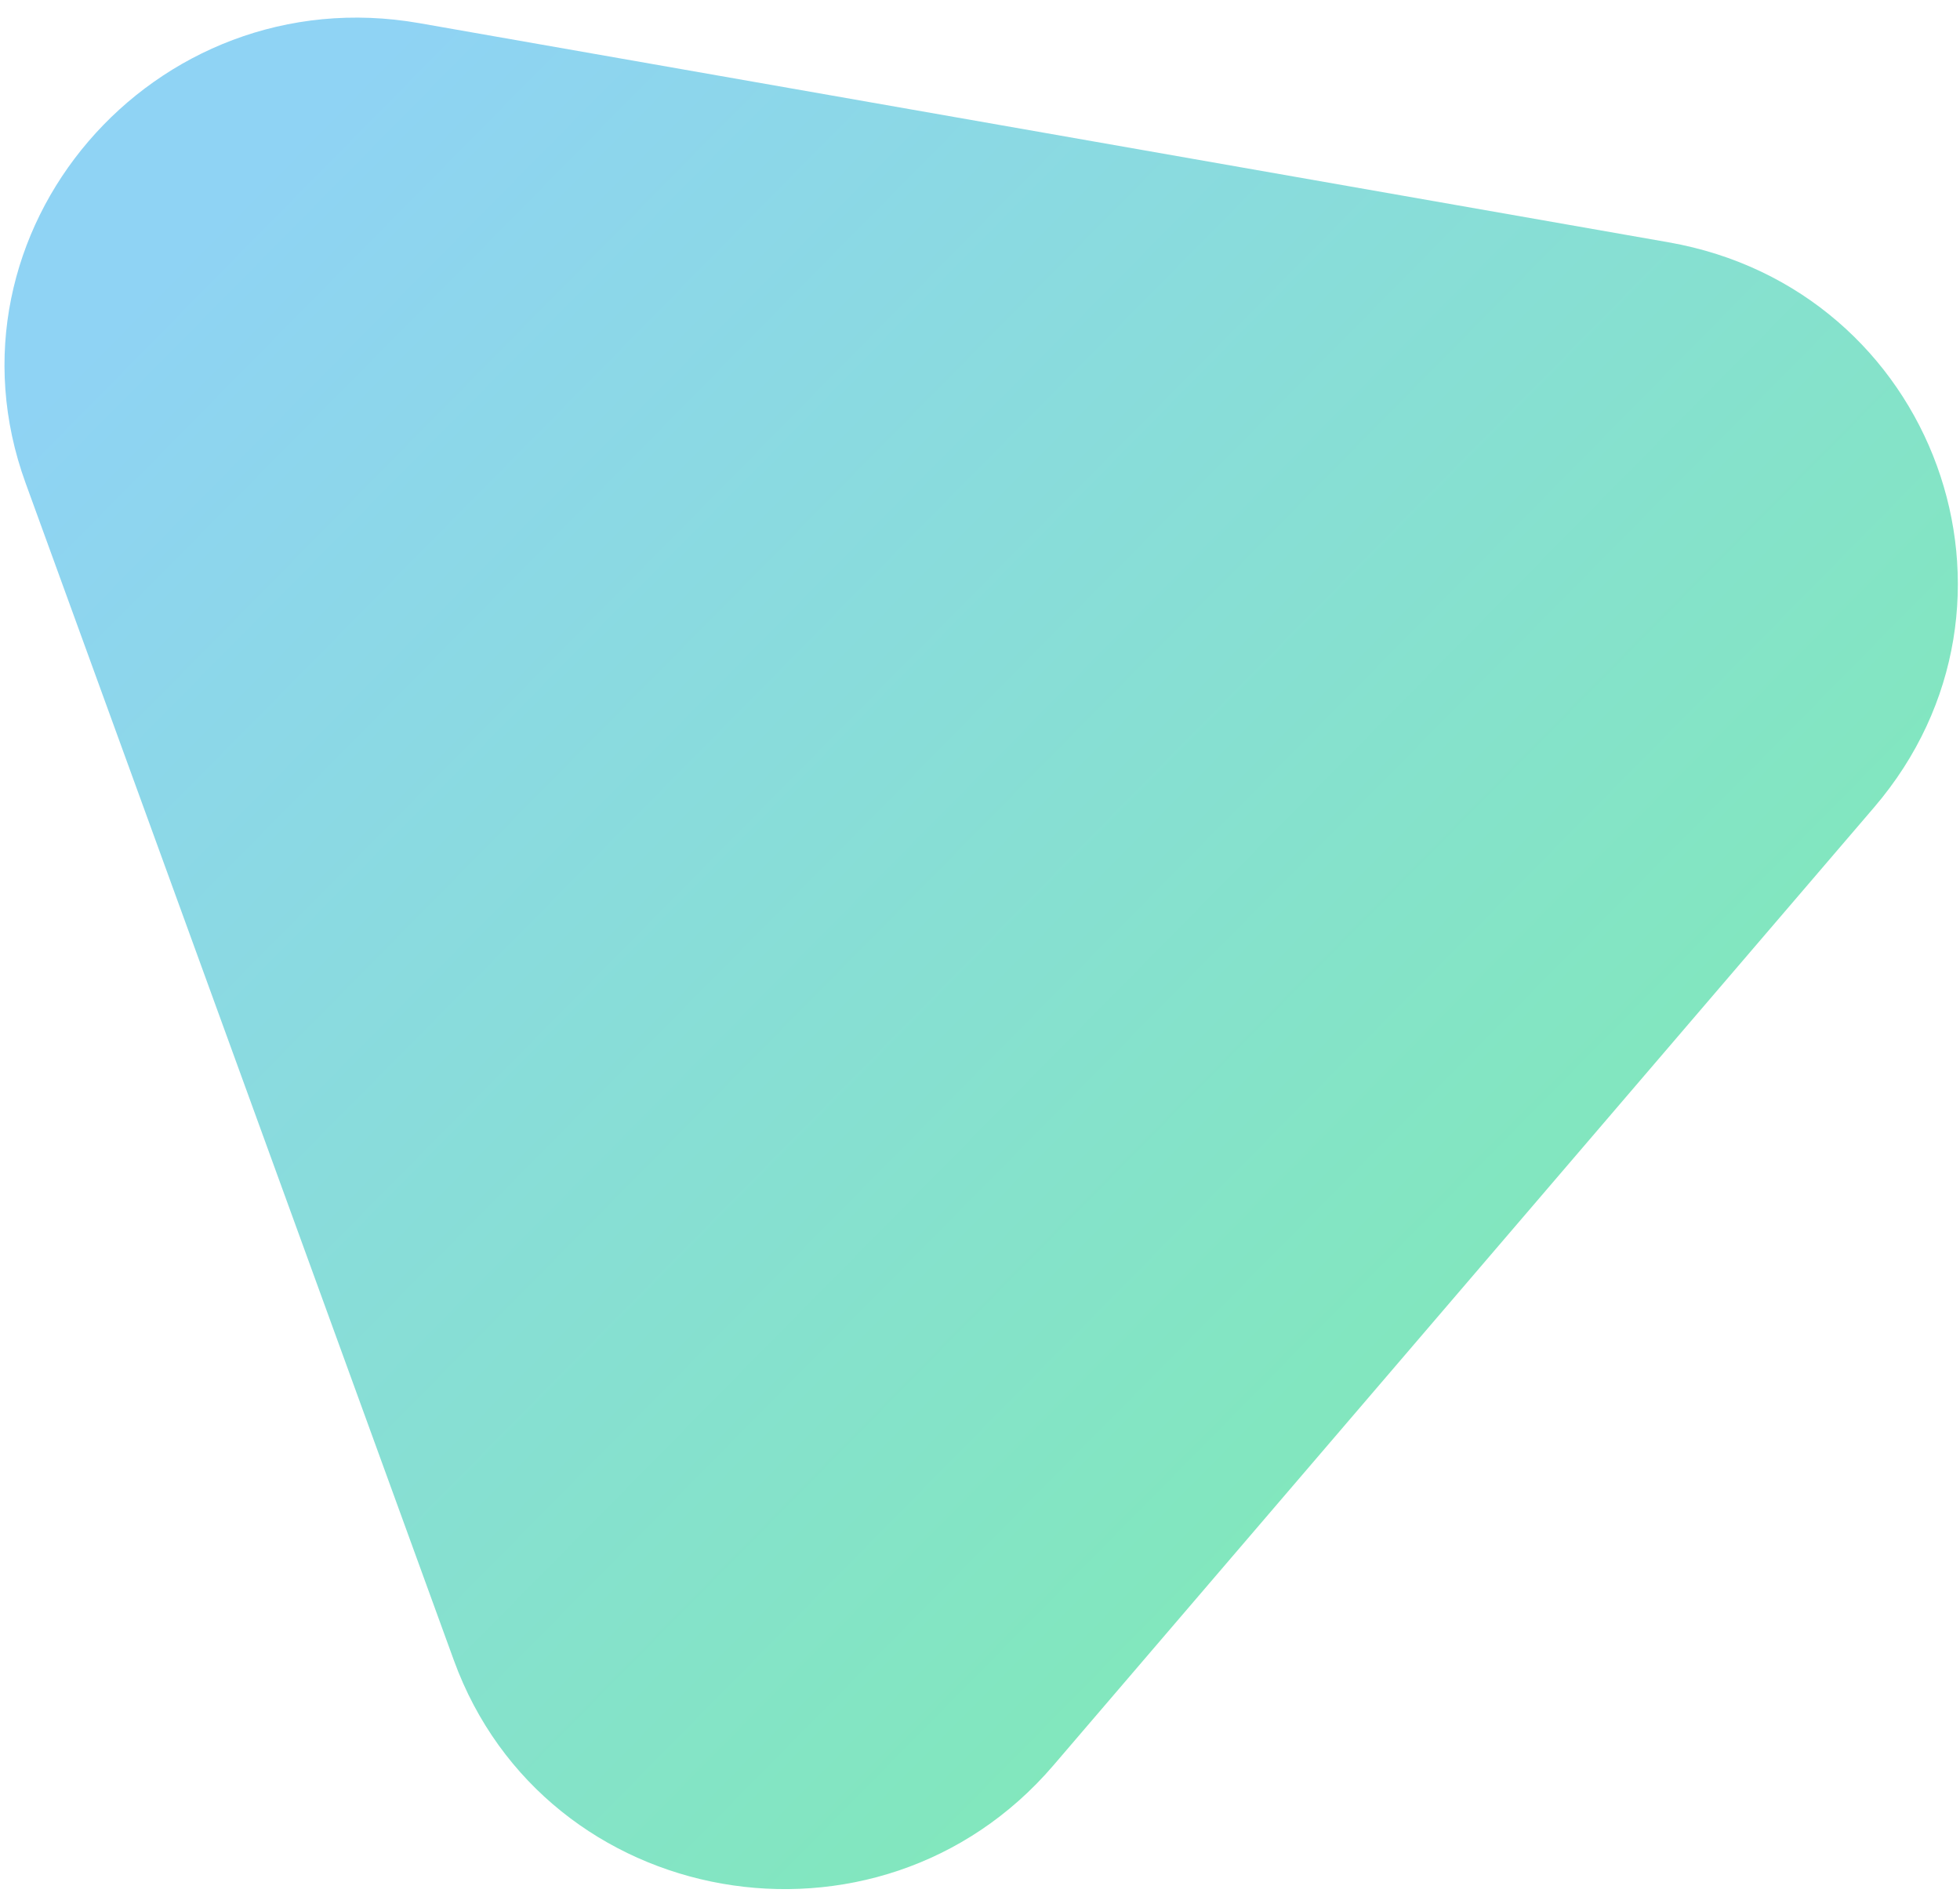 <svg viewBox="0 0 87 84" fill="none" xmlns="http://www.w3.org/2000/svg">
<path d="M74.063 10.753C85.89 12.827 90.959 26.758 83.187 35.829L46.756 78.346C38.984 87.416 24.2 84.823 20.145 73.678L1.136 21.437C-2.919 10.292 6.796 -1.046 18.623 1.029L74.063 10.753Z" fill="url(#paint0_linear_2111_25258)"/>
<defs>
<linearGradient id="paint0_linear_2111_25258" x1="99.351" y1="75.799" x2="20.776" y2="-1.713" gradientUnits="userSpaceOnUse">
<stop offset="0.047" stop-color="#7CEFA7"/>
<stop offset="1" stop-color="#8FD3F4"/>
</linearGradient>
</defs>
</svg>

